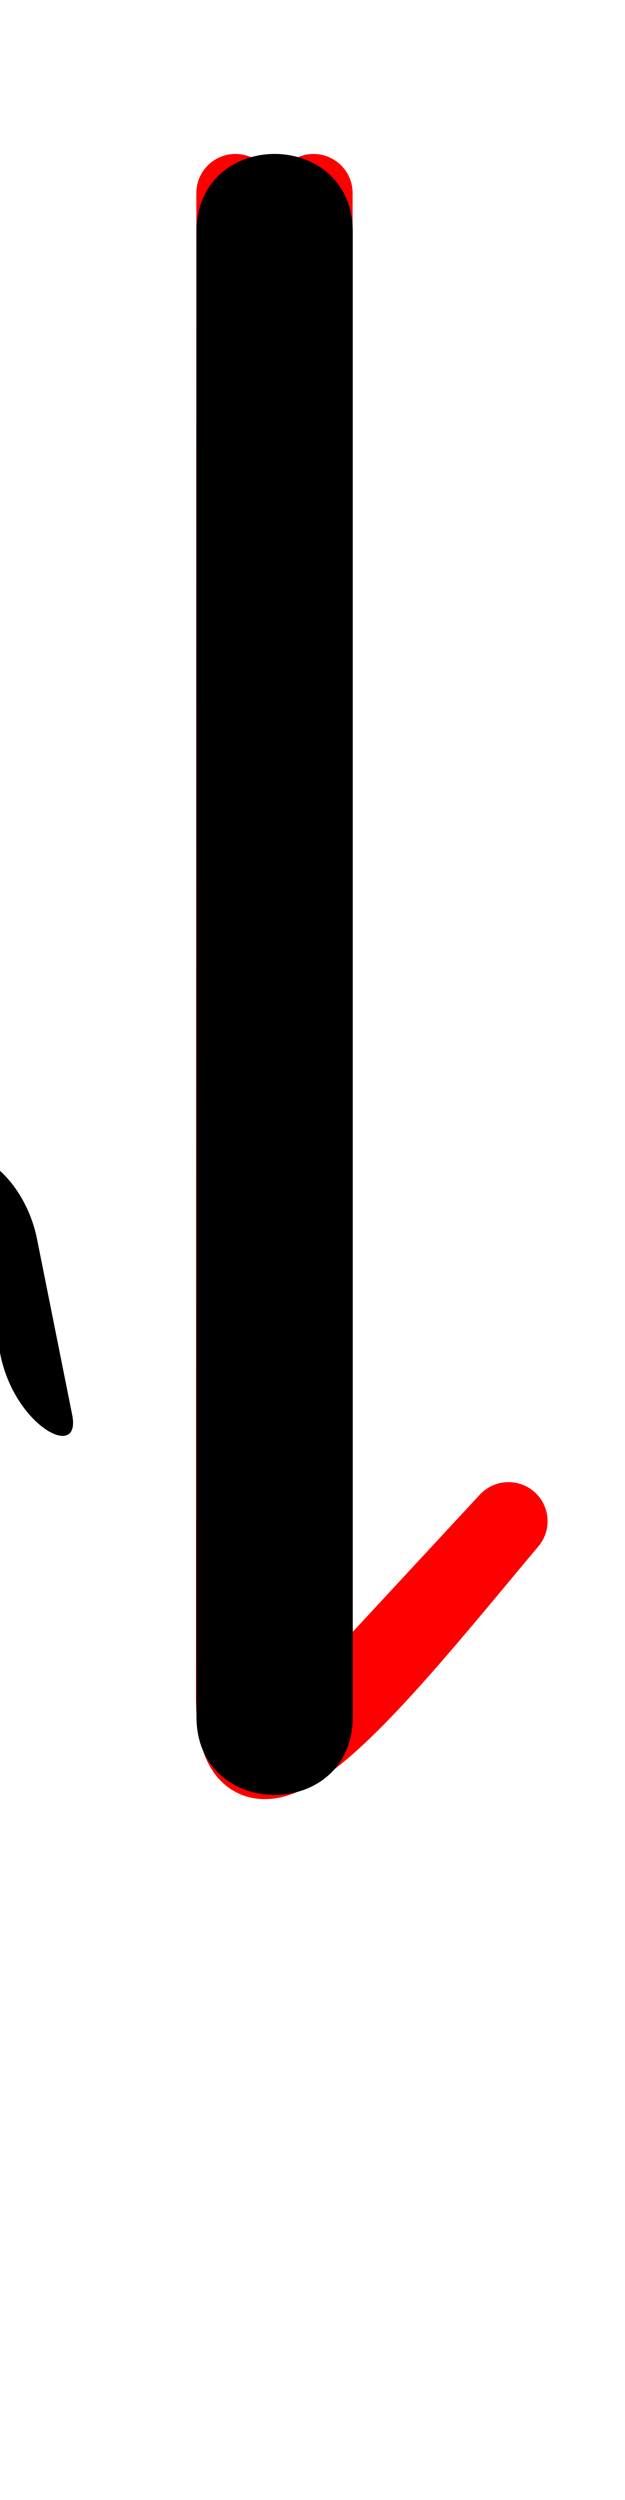 <svg xmlns="http://www.w3.org/2000/svg" xmlns:xlink="http://www.w3.org/1999/xlink" version="1.1" width="212.802" height="851.206" viewBox="12 0 212 851">
<!-- Original BoundingBox: -12.528625 -239.401703 212.801514 611.804352 -->
  <g transform="matrix(0.682,-0.731,0.731,0.682,0,0)">
    <path d="M14.56 111.943L-335.616 438.485L-317.475 457.939L32.701 131.398" style="stroke:rgb(100%,0%,0%); stroke-width: 26.6;stroke-linecap: round;stroke-linejoin: round;stroke-miterlimit: 10;fill: none;"/>
  </g>
  <g transform="matrix(0.682,-0.731,0.731,0.682,0,0)">
    <path d="M-316.162 420.344L-298.021 439.798L-350.547 488.779L-252.668 488.433C-317.237 491.816,-401.172 499.616,-359.934 461.161L-316.162 420.344" style="stroke:rgb(100%,0%,0%); stroke-width: 26.6;stroke-linecap: round;stroke-linejoin: round;stroke-miterlimit: 10;fill: none;"/>
  </g>
  <path d="M78.5 584.4L78.5 78.996C78.5 43.529,131.701 43.529,131.701 78.996L131.701 584.4C131.701 619.867,78.5 619.867,78.5 584.4Z" style="fill: rgb(0%,0%,0%);stroke: none;"/>
  <path d="M11.744 461.09L-0.226 401.24C-3.403 385.357,19.366 397.458,24.226 421.758L36.196 481.608C39.373 497.491,16.604 485.39,11.744 461.09Z" style="fill: rgb(0%,0%,0%);stroke: none;"/>
</svg>